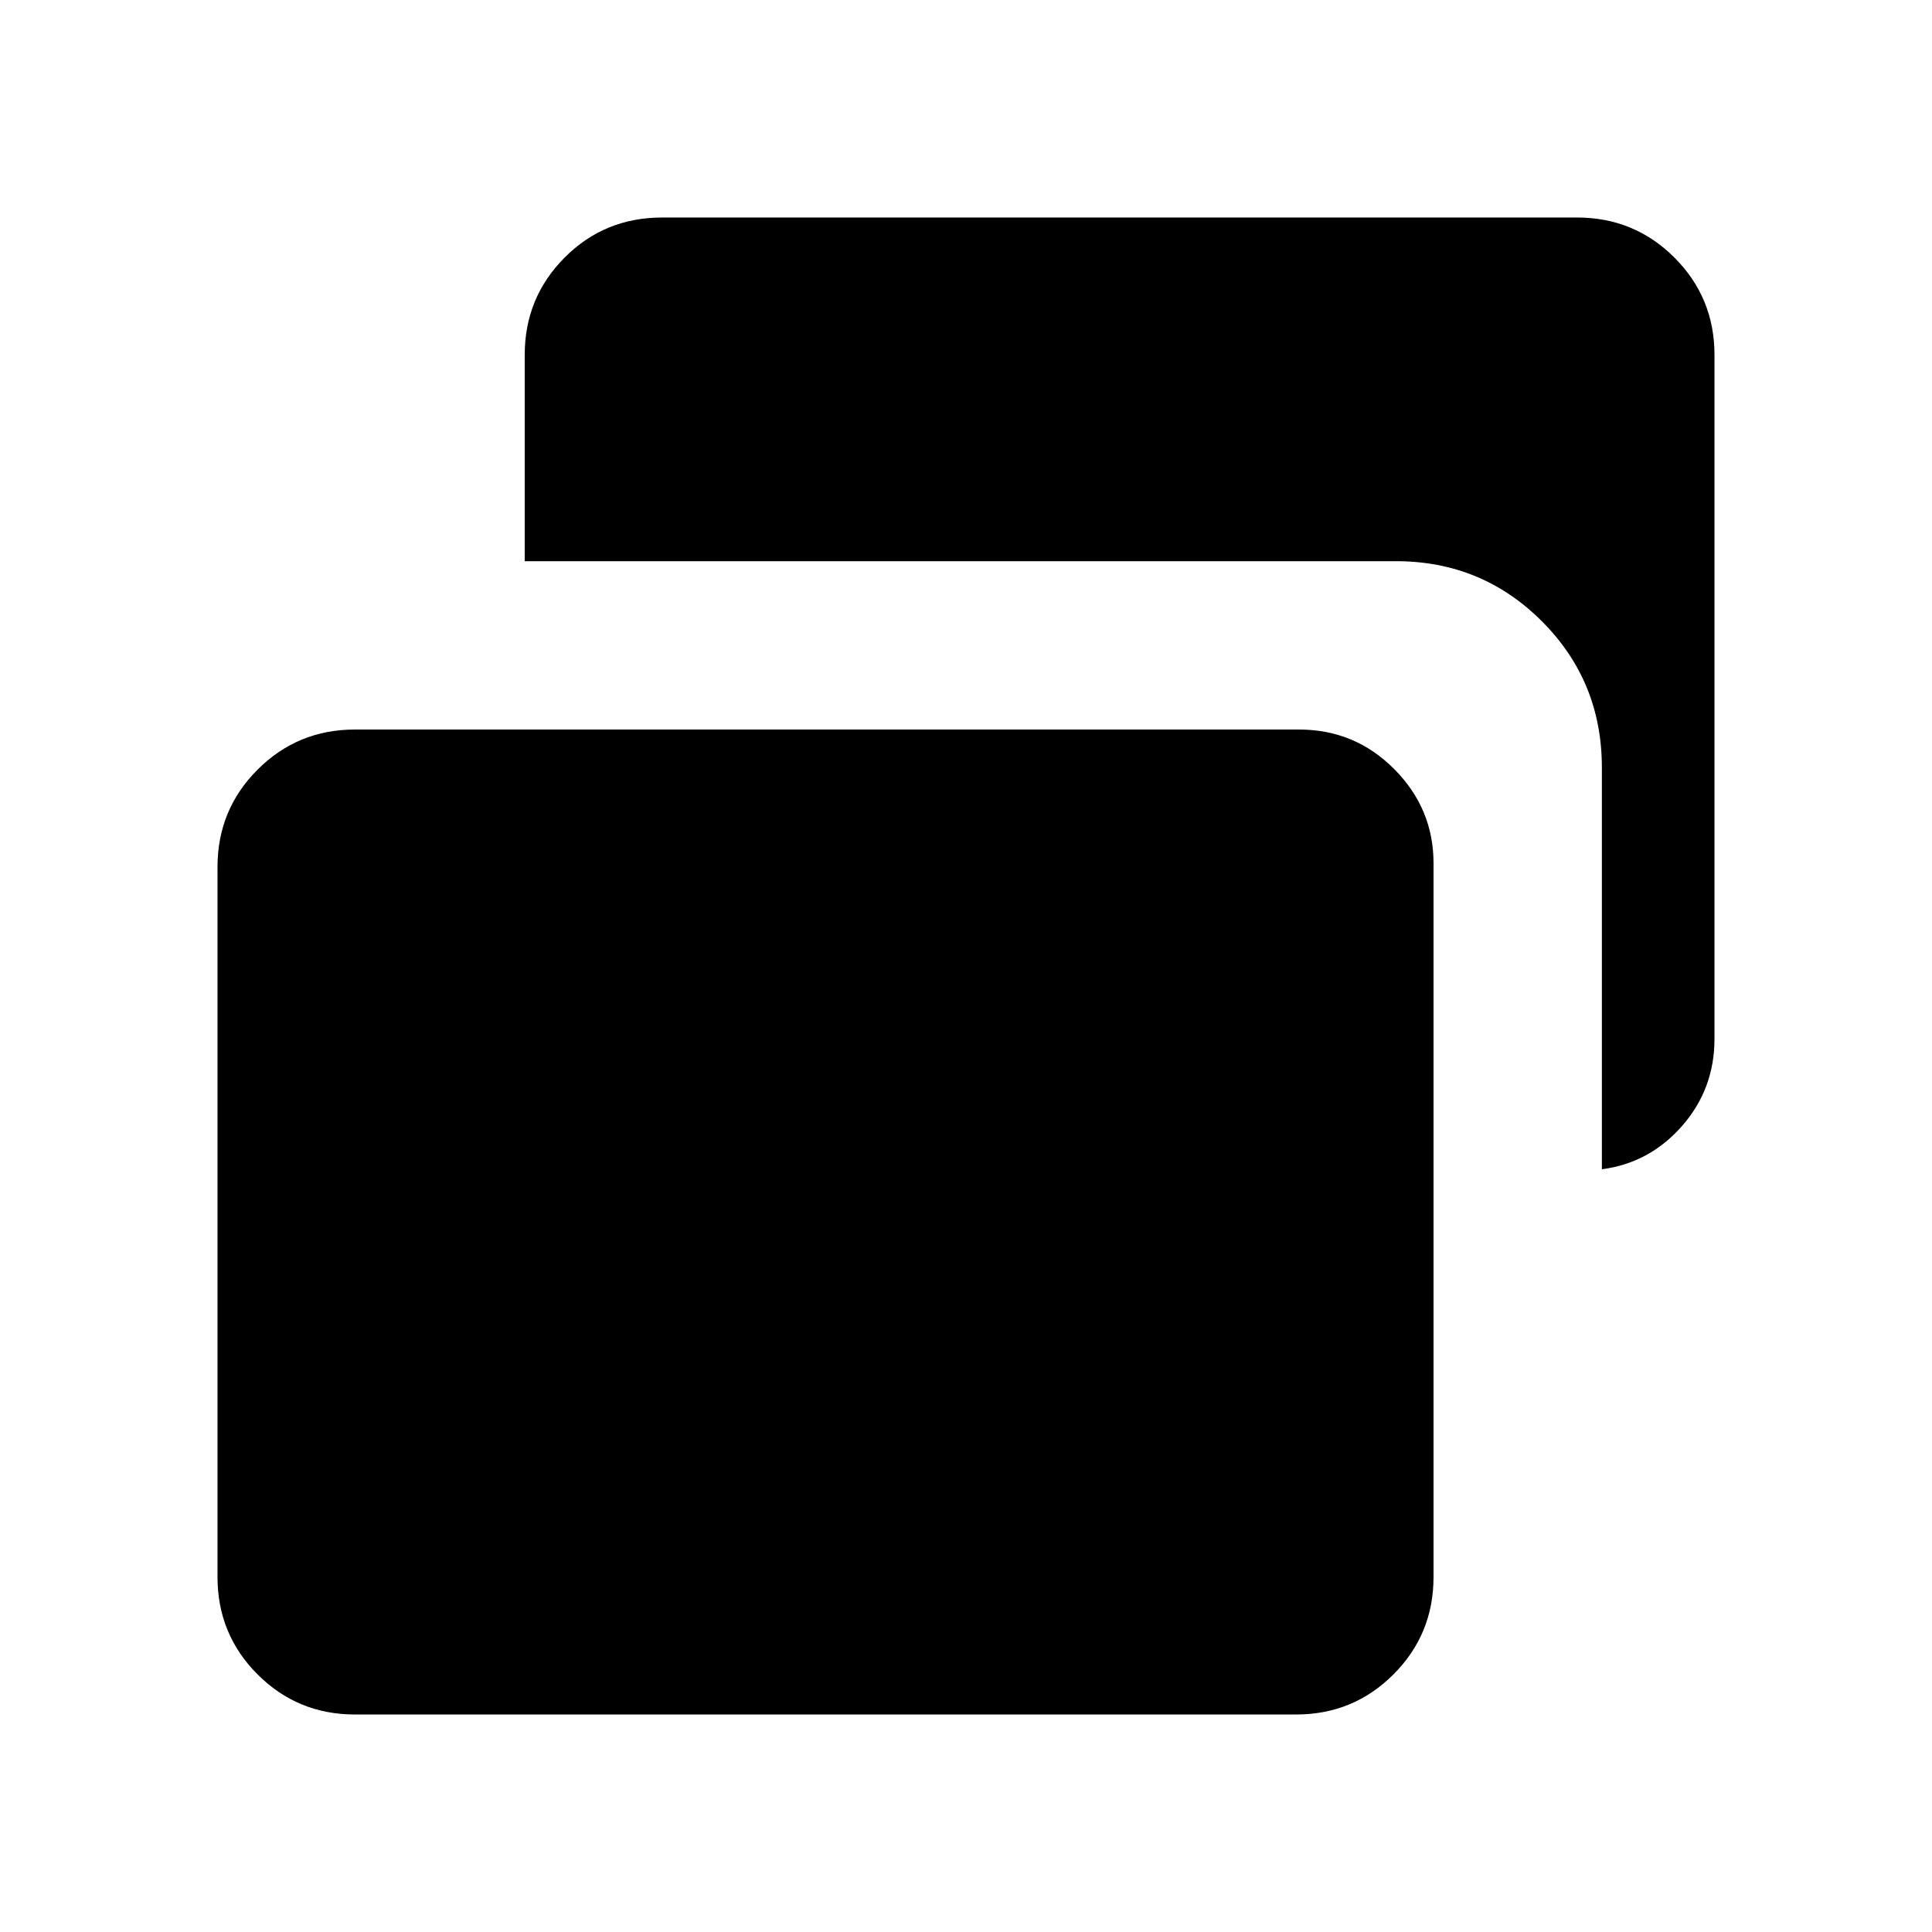 <svg xmlns="http://www.w3.org/2000/svg" height="24" viewBox="0 -960 960 960" width="24"><path d="M795.96-379v-199.65q0-42.84-29.83-72.67t-72.48-29.83H260.73v-102.5q0-28.44 19.82-48.36 19.82-19.91 48.45-19.91h454.65q28.44 0 48.36 19.91 19.91 19.92 19.91 48.36v339.84q0 24.98-16.16 43.35-16.17 18.38-39.8 21.46ZM176.35-108.08q-28.44 0-48.36-19.91-19.91-19.92-19.91-48.36v-352.88q0-28.44 19.91-48.35 19.92-19.92 48.36-19.92H645.5q27.72 0 47.27 19.64 19.54 19.64 19.54 46.78v354.73q0 28.44-19.92 48.36-19.91 19.91-48.35 19.91H176.35Z"/></svg>